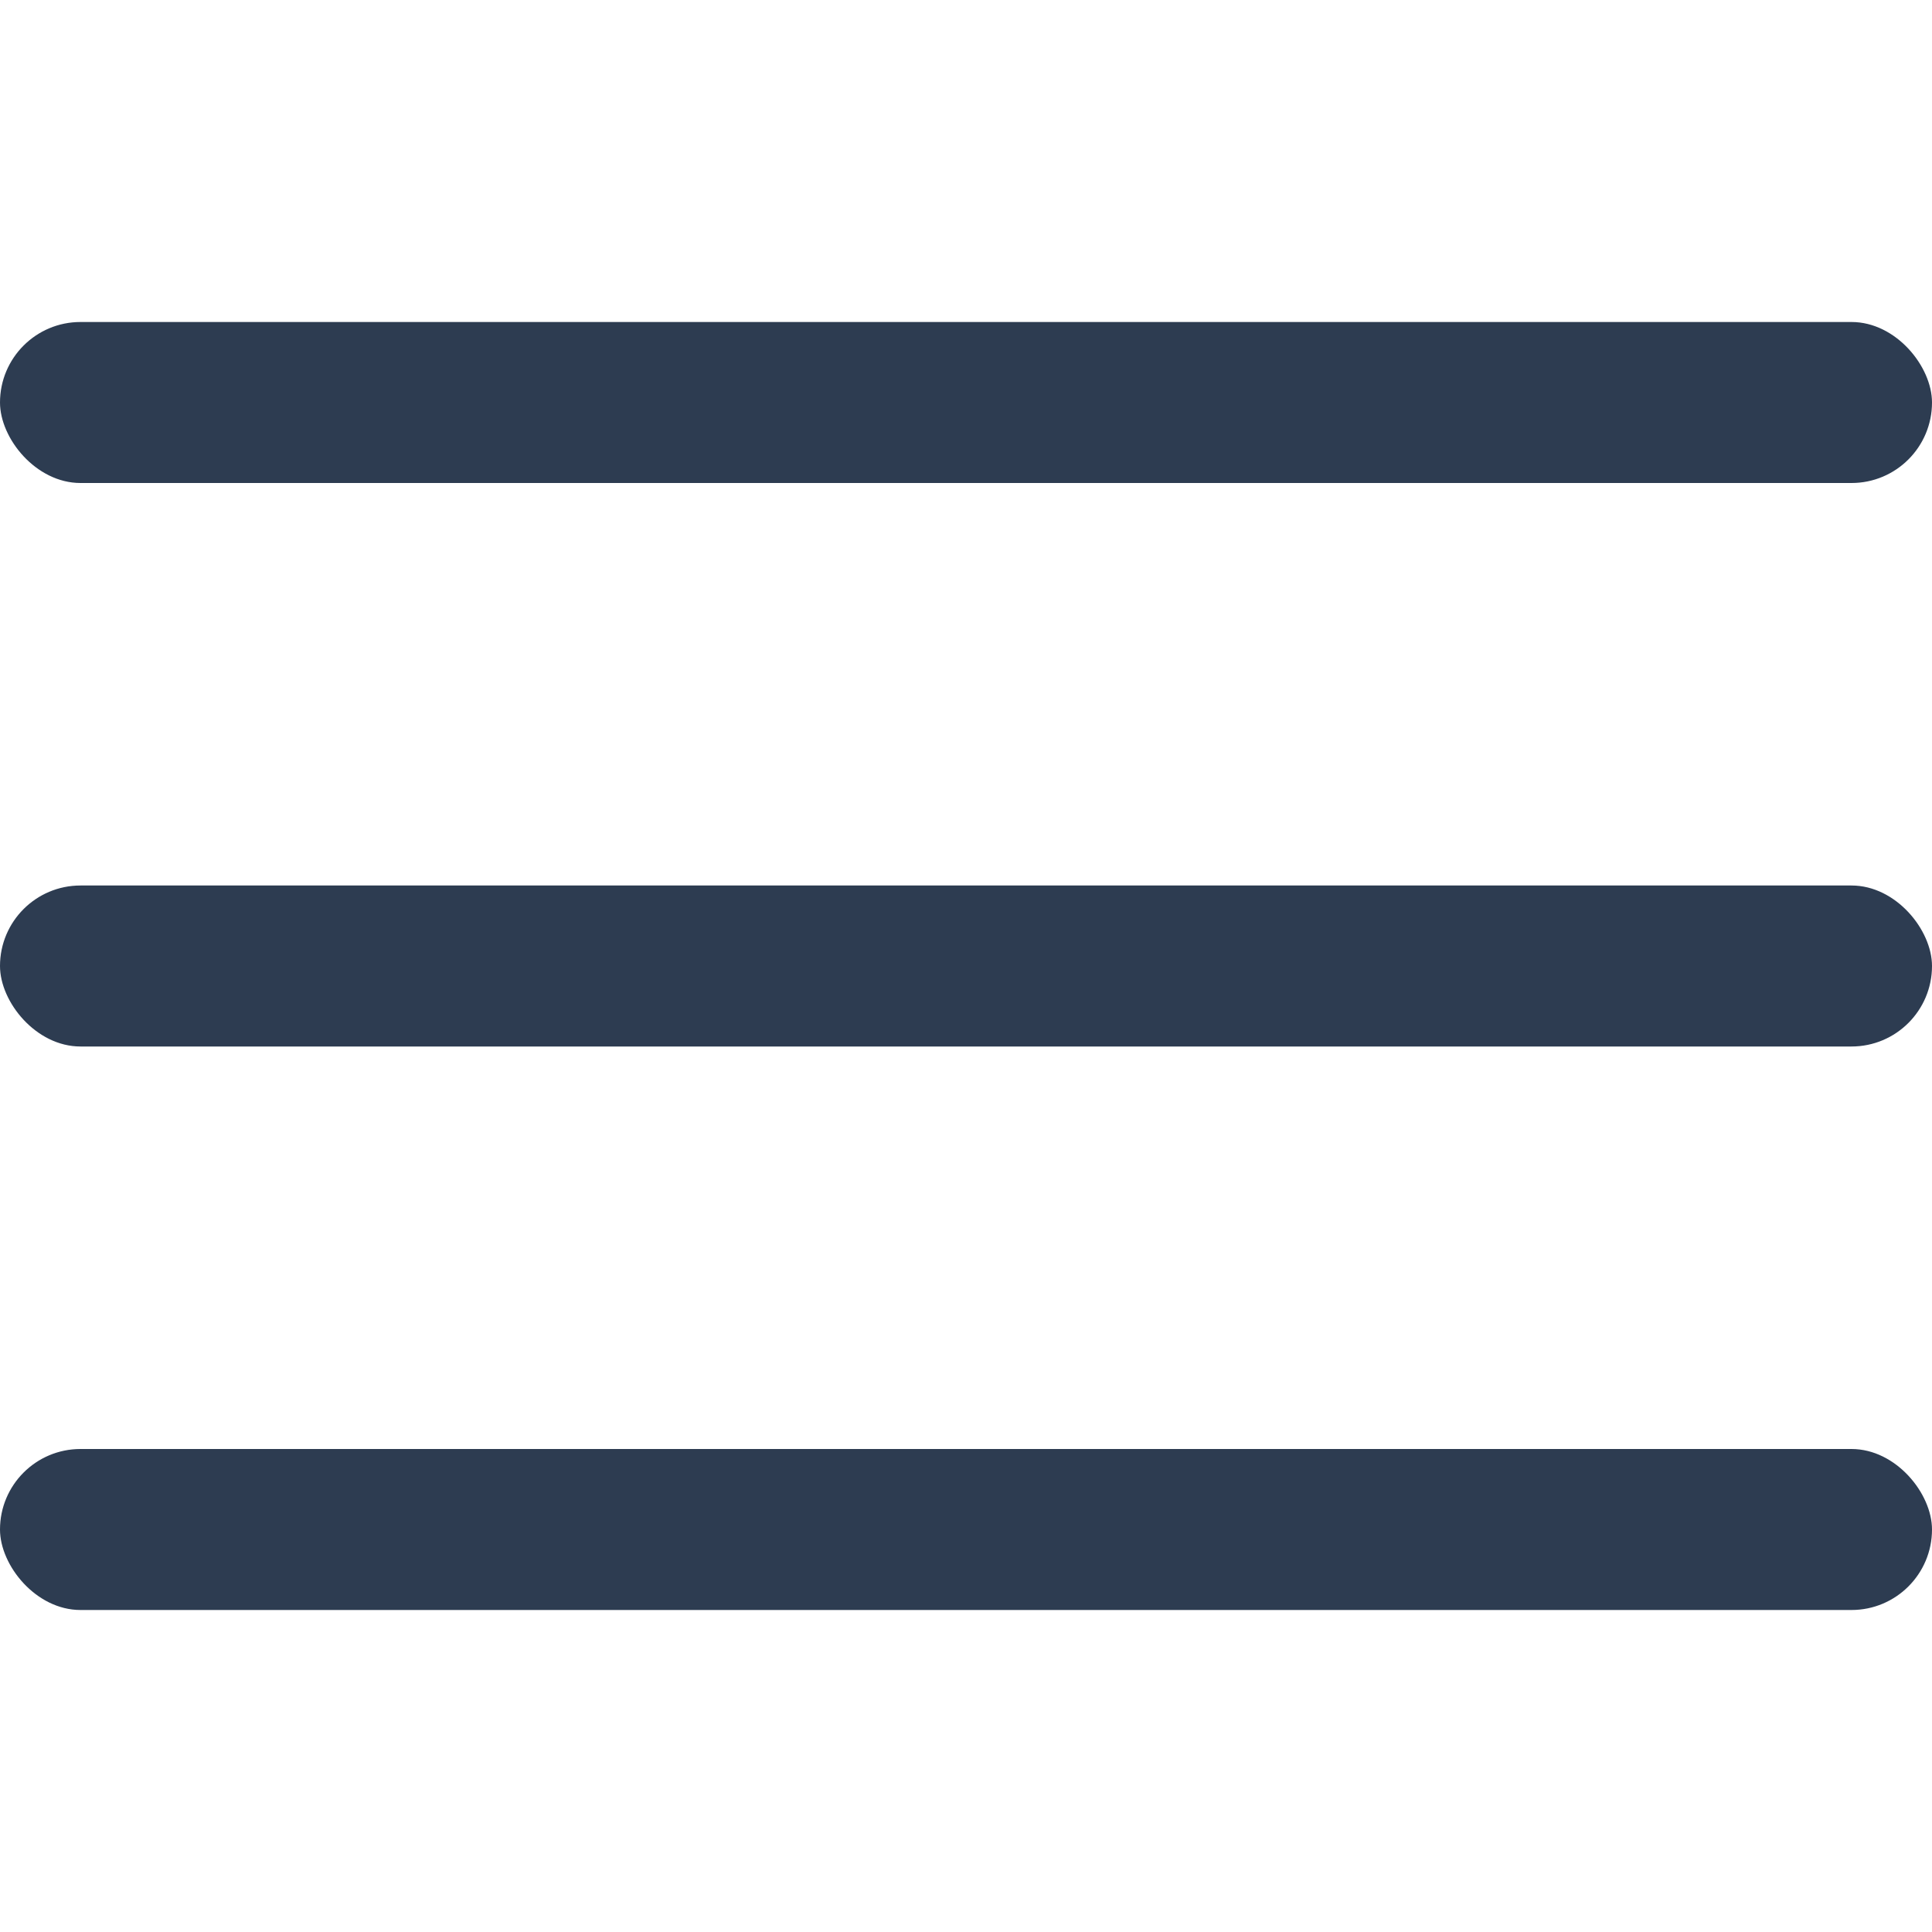 <?xml version="1.0" encoding="UTF-8"?>
<svg xmlns="http://www.w3.org/2000/svg" id="Outline" viewBox="0 0 24 24" width="25" height="25"><rect y="11" width="24" height="2" rx="1" fill="#2D3C51"/><rect y="4" width="24" height="2" rx="1" fill="#2D3C51"/><rect y="18" width="24" height="2" rx="1" fill="#2D3C51"/></svg>

